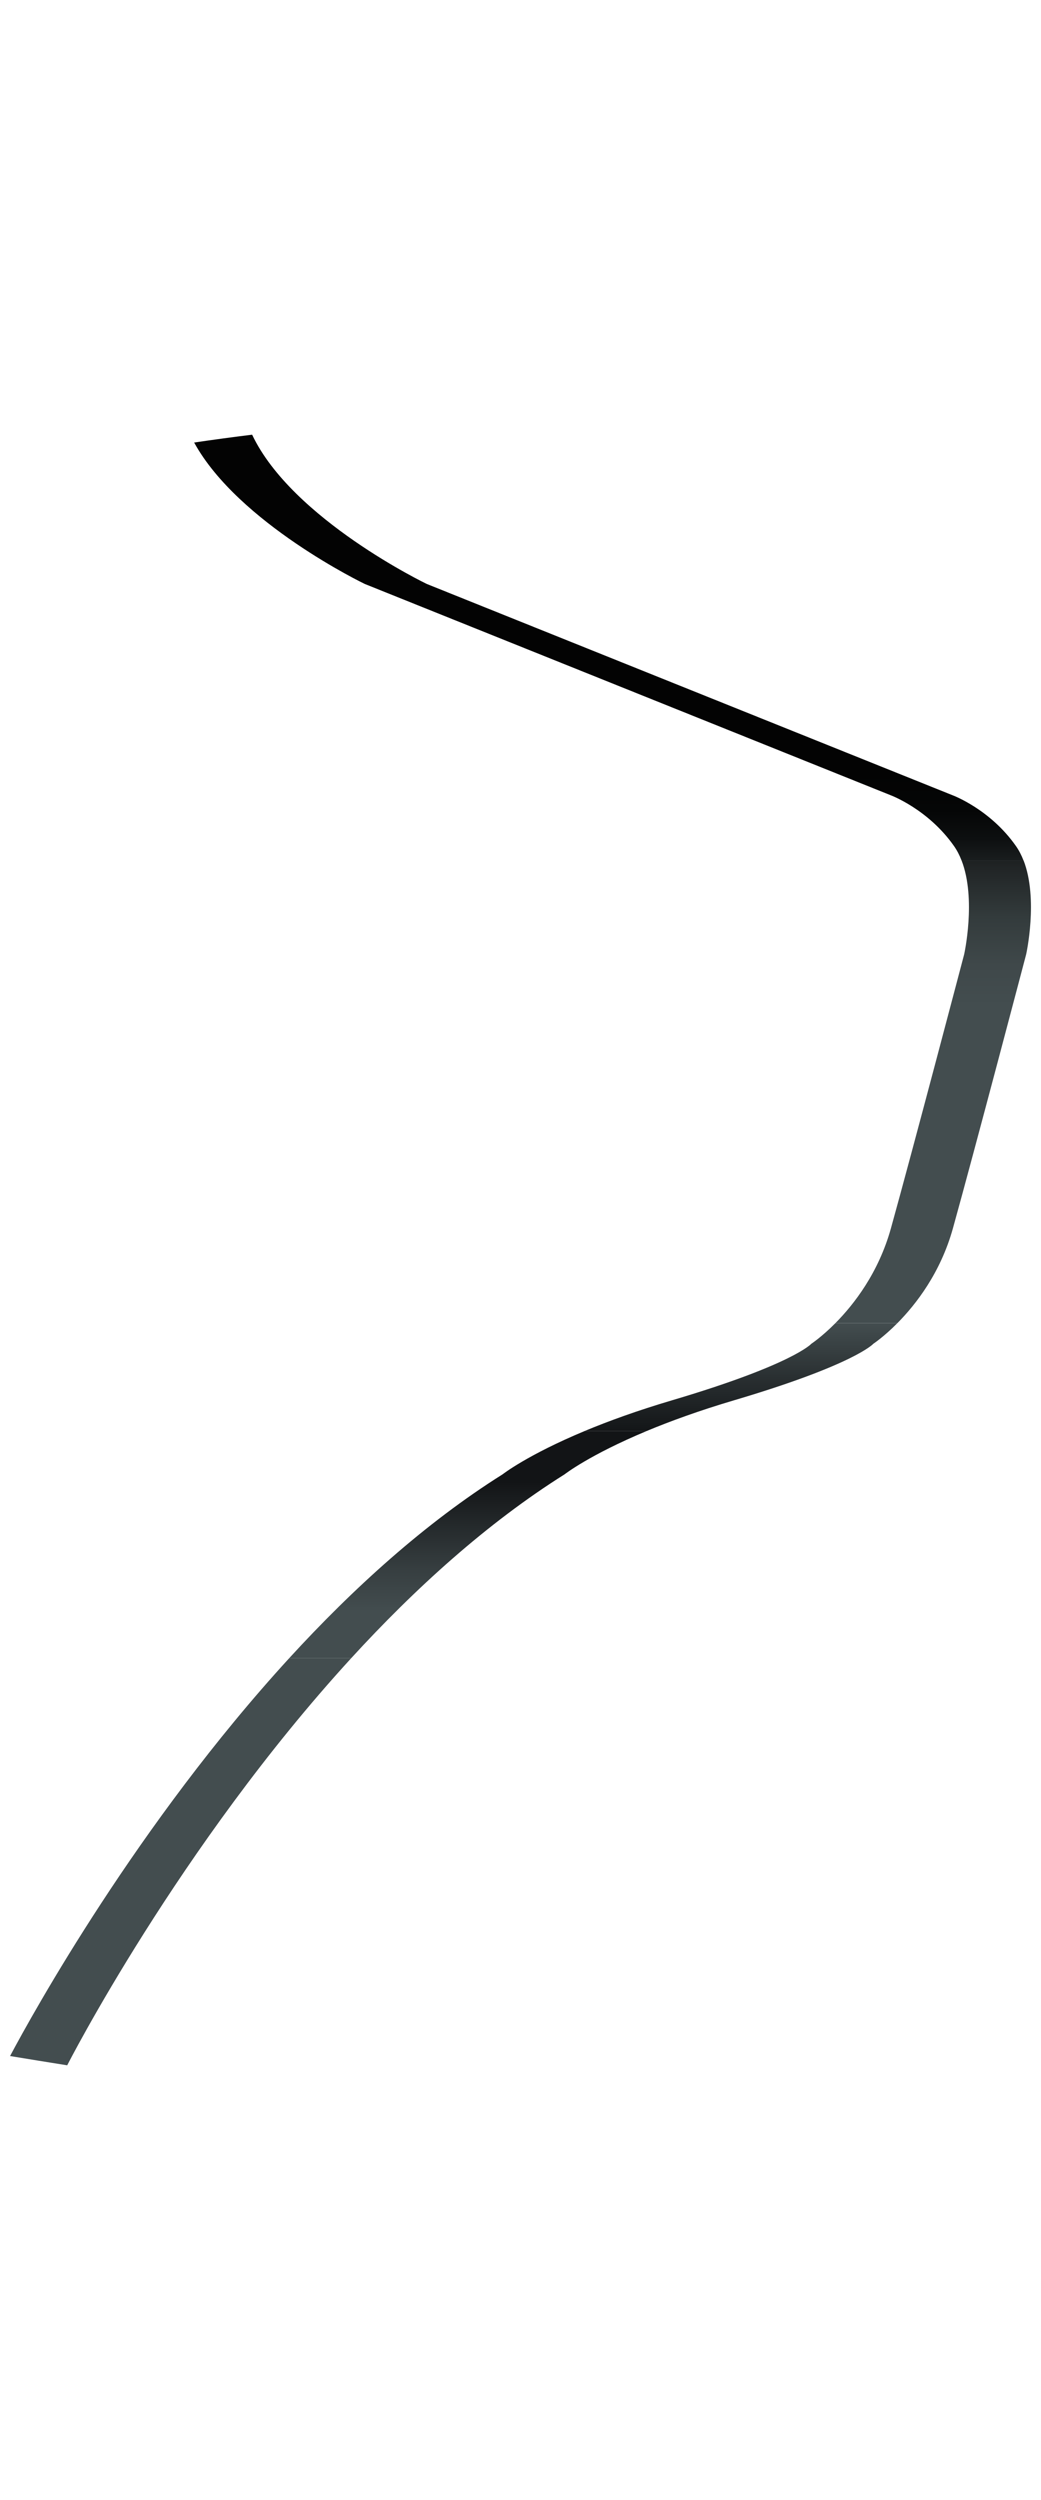 <?xml version="1.0" encoding="utf-8"?>
<!-- Generator: Adobe Illustrator 24.2.3, SVG Export Plug-In . SVG Version: 6.00 Build 0)  -->
<svg version="1.1" id="Layer_1" xmlns="http://www.w3.org/2000/svg" xmlns:xlink="http://www.w3.org/1999/xlink" x="0px" y="0px"
	 viewBox="0 0 300 720" style="enable-background:new 0 0 300 720;" xml:space="preserve">
<style type="text/css">
	.st0{fill:url(#SVGID_1_);}
	.st1{fill:url(#SVGID_2_);}
	.st2{fill:url(#SVGID_3_);}
	.st3{fill:url(#SVGID_4_);}
	.st4{fill:url(#SVGID_5_);}
</style>
<g>
	
		<linearGradient id="SVGID_1_" gradientUnits="userSpaceOnUse" x1="7372.575" y1="258.045" x2="7372.575" y2="19.029" gradientTransform="matrix(-1 0 0 1 7548.037 0)">
		<stop  offset="0" style="stop-color:#363F41"/>
		<stop  offset="0.01" style="stop-color:#2D3537"/>
		<stop  offset="0.039" style="stop-color:#1B1F20"/>
		<stop  offset="0.069" style="stop-color:#0D0F10"/>
		<stop  offset="0.103" style="stop-color:#050606"/>
		<stop  offset="0.149" style="stop-color:#030303"/>
		<stop  offset="0.533" style="stop-color:#030303"/>
	</linearGradient>
	<path class="st0" d="M277.1,247.81c-0.57-1.48-1.28-2.87-2.16-4.13c-7.49-10.7-18.34-14.68-18.34-14.68L105.1,168.17
		c0,0-36.4-17.47-49.15-40.72c5.48-0.81,11.05-1.56,16.71-2.26h0c11.53,24.36,50.31,42.98,50.31,42.98l151.49,60.84
		c0,0,10.85,3.97,18.34,14.68c0.88,1.26,1.59,2.65,2.16,4.13H277.1z"/>
	
		<linearGradient id="SVGID_2_" gradientUnits="userSpaceOnUse" x1="7279.108" y1="233.565" x2="7279.108" y2="289.908" gradientTransform="matrix(-1 0 0 1 7548.037 0)">
		<stop  offset="0" style="stop-color:#030303"/>
		<stop  offset="0.013" style="stop-color:#040505"/>
		<stop  offset="0.284" style="stop-color:#202425"/>
		<stop  offset="0.544" style="stop-color:#333B3C"/>
		<stop  offset="0.789" style="stop-color:#3F484A"/>
		<stop  offset="1" style="stop-color:#434D4F"/>
	</linearGradient>
	<path class="st1" d="M274.62,353.75c-3.57,12.82-10.64,21.9-15.99,27.3h-17.87c5.35-5.4,12.42-14.48,15.99-27.3
		c6.19-22.24,21.1-78.88,21.1-78.88s3.57-15.95-0.74-27.06h17.87c4.31,11.1,0.74,27.06,0.74,27.06S280.81,331.51,274.62,353.75z"/>
	
		<linearGradient id="SVGID_3_" gradientUnits="userSpaceOnUse" x1="7334.451" y1="371.763" x2="7334.451" y2="430.805" gradientTransform="matrix(-1 0 0 1 7548.037 0)">
		<stop  offset="0.159" style="stop-color:#434D4F"/>
		<stop  offset="0.426" style="stop-color:#292F31"/>
		<stop  offset="0.697" style="stop-color:#121416"/>
	</linearGradient>
	<path class="st2" d="M233.82,387c0,0,3.01-1.98,6.94-5.95h17.87c-3.93,3.97-6.94,5.95-6.94,5.95s-5.27,5.96-40.13,16.28
		c-10.07,2.98-18.39,6.02-25.15,8.83h-17.87c6.75-2.81,15.07-5.85,25.15-8.83C228.54,392.96,233.82,387,233.82,387z"/>
	
		<linearGradient id="SVGID_4_" gradientUnits="userSpaceOnUse" x1="7413.165" y1="426.727" x2="7413.165" y2="504.216" gradientTransform="matrix(-1 0 0 1 7548.037 0)">
		<stop  offset="0" style="stop-color:#121416"/>
		<stop  offset="0.016" style="stop-color:#141618"/>
		<stop  offset="0.324" style="stop-color:#363E40"/>
		<stop  offset="0.484" style="stop-color:#434D4F"/>
	</linearGradient>
	<path class="st3" d="M101.2,477.57H83.33c18.35-20.03,39.09-38.88,61.52-52.97c0,0,7.08-5.57,23.7-12.49h17.87
		c-16.61,6.92-23.7,12.49-23.7,12.49C140.29,438.69,119.55,457.54,101.2,477.57z"/>
	
		<linearGradient id="SVGID_5_" gradientUnits="userSpaceOnUse" x1="7495.985" y1="491.704" x2="7495.985" y2="600.063" gradientTransform="matrix(-1 0 0 1 7548.037 0)">
		<stop  offset="0.056" style="stop-color:#434D4F"/>
		<stop  offset="1" style="stop-color:#434D4F"/>
	</linearGradient>
	<path class="st4" d="M83.33,477.57h17.87c-49.74,54.3-81.83,117.23-81.83,117.24c-5.72-0.91-11.21-1.8-16.47-2.67
		C9.57,579.61,39.64,525.26,83.33,477.57z"/>
</g>
</svg>
